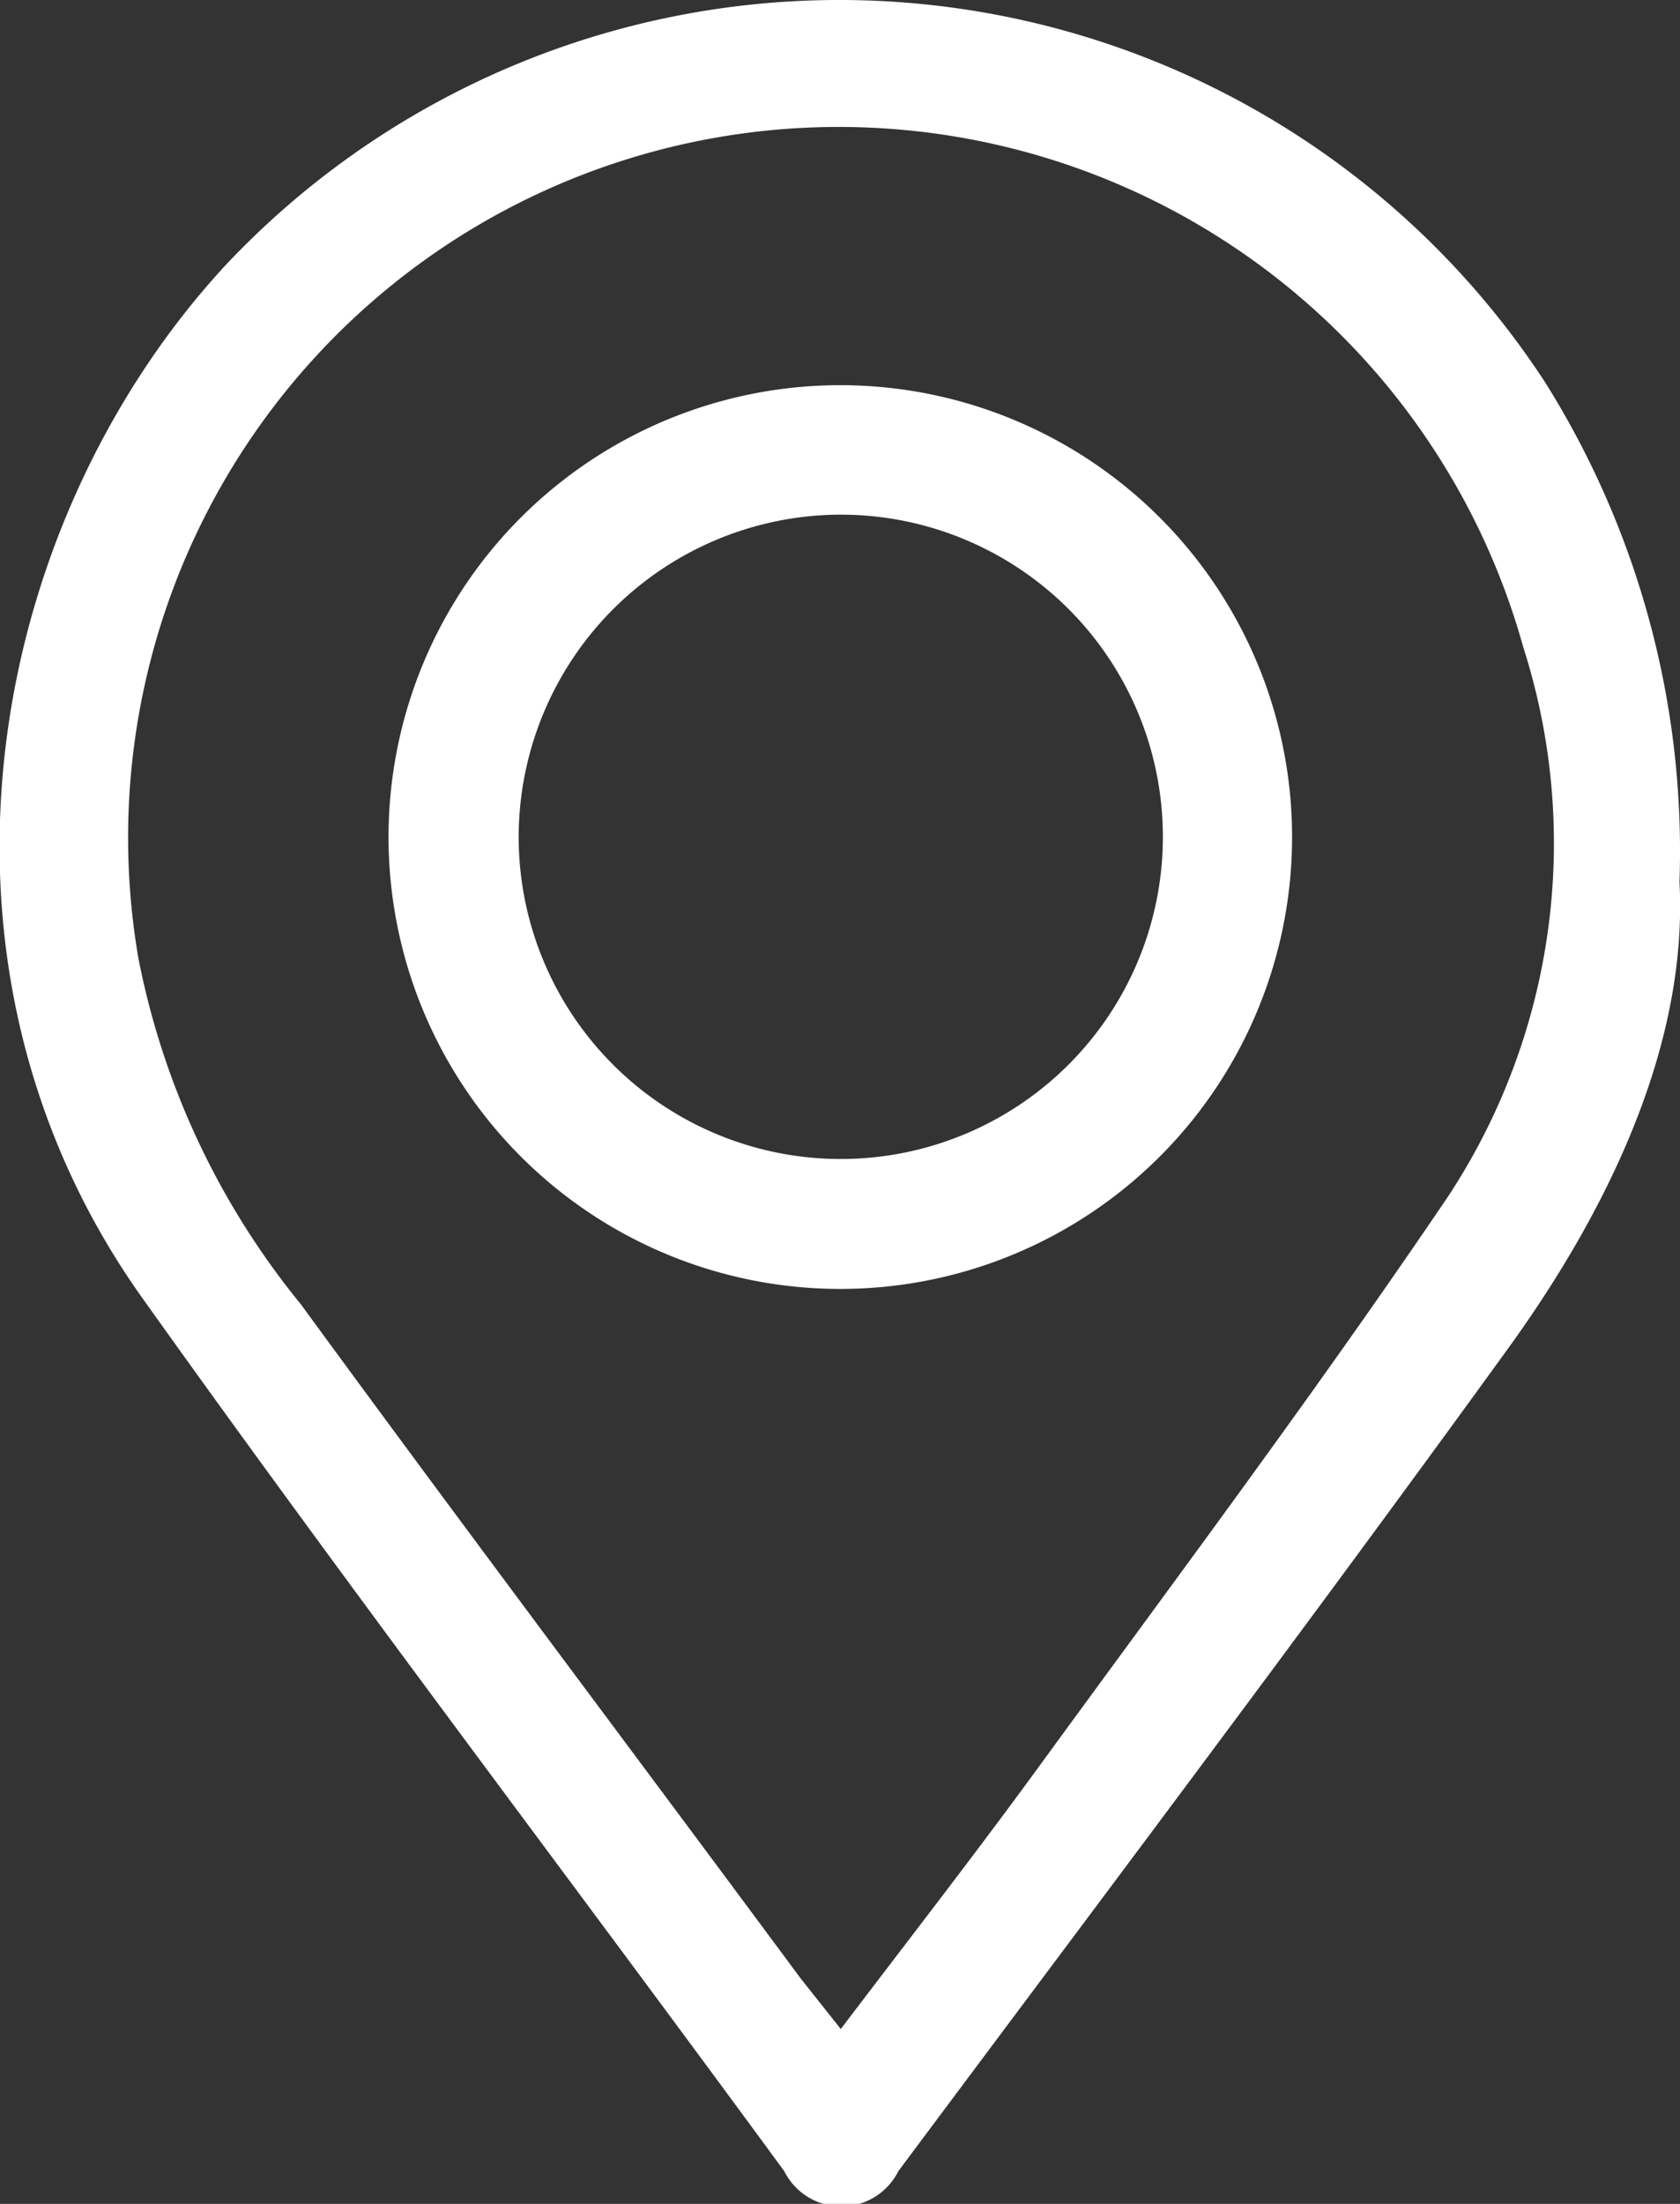 <svg id="Home" xmlns="http://www.w3.org/2000/svg" viewBox="0 0 32.39 42.48"><rect x="0" y="0" width="32.39" height="42.48" fill="#333333" stroke="none"/><defs><style>.cls-1{fill:#fff;}</style></defs><title>Amonak-Para desarrollo-Sección Footer</title><path class="cls-1" d="M32.38,17c.16,3-1.24,6.14-3.31,9-3.86,5.33-7.82,10.58-11.75,15.85a1.23,1.23,0,0,1-2.2,0C11,36.23,6.77,30.67,2.73,25c-4.57-6.44-3-14.89,1.62-19.89A16.25,16.25,0,0,1,29.79,7.37,17,17,0,0,1,32.38,17ZM16.21,39.11c1.36-1.79,2.65-3.45,3.88-5.14,2.64-3.62,5.32-7.2,7.83-10.91a12.38,12.38,0,0,0,1.45-10.58,13.7,13.7,0,0,0-26.7,6A15.12,15.12,0,0,0,5.8,25.14c3.18,4.35,6.42,8.65,9.64,13Z"/><path class="cls-1" d="M24.91,16.26a8.71,8.71,0,1,1-8.4-8.83A8.71,8.71,0,0,1,24.91,16.26ZM10,16.17a6.21,6.21,0,1,0,6.2-6.25A6.22,6.22,0,0,0,10,16.17Z"/></svg>